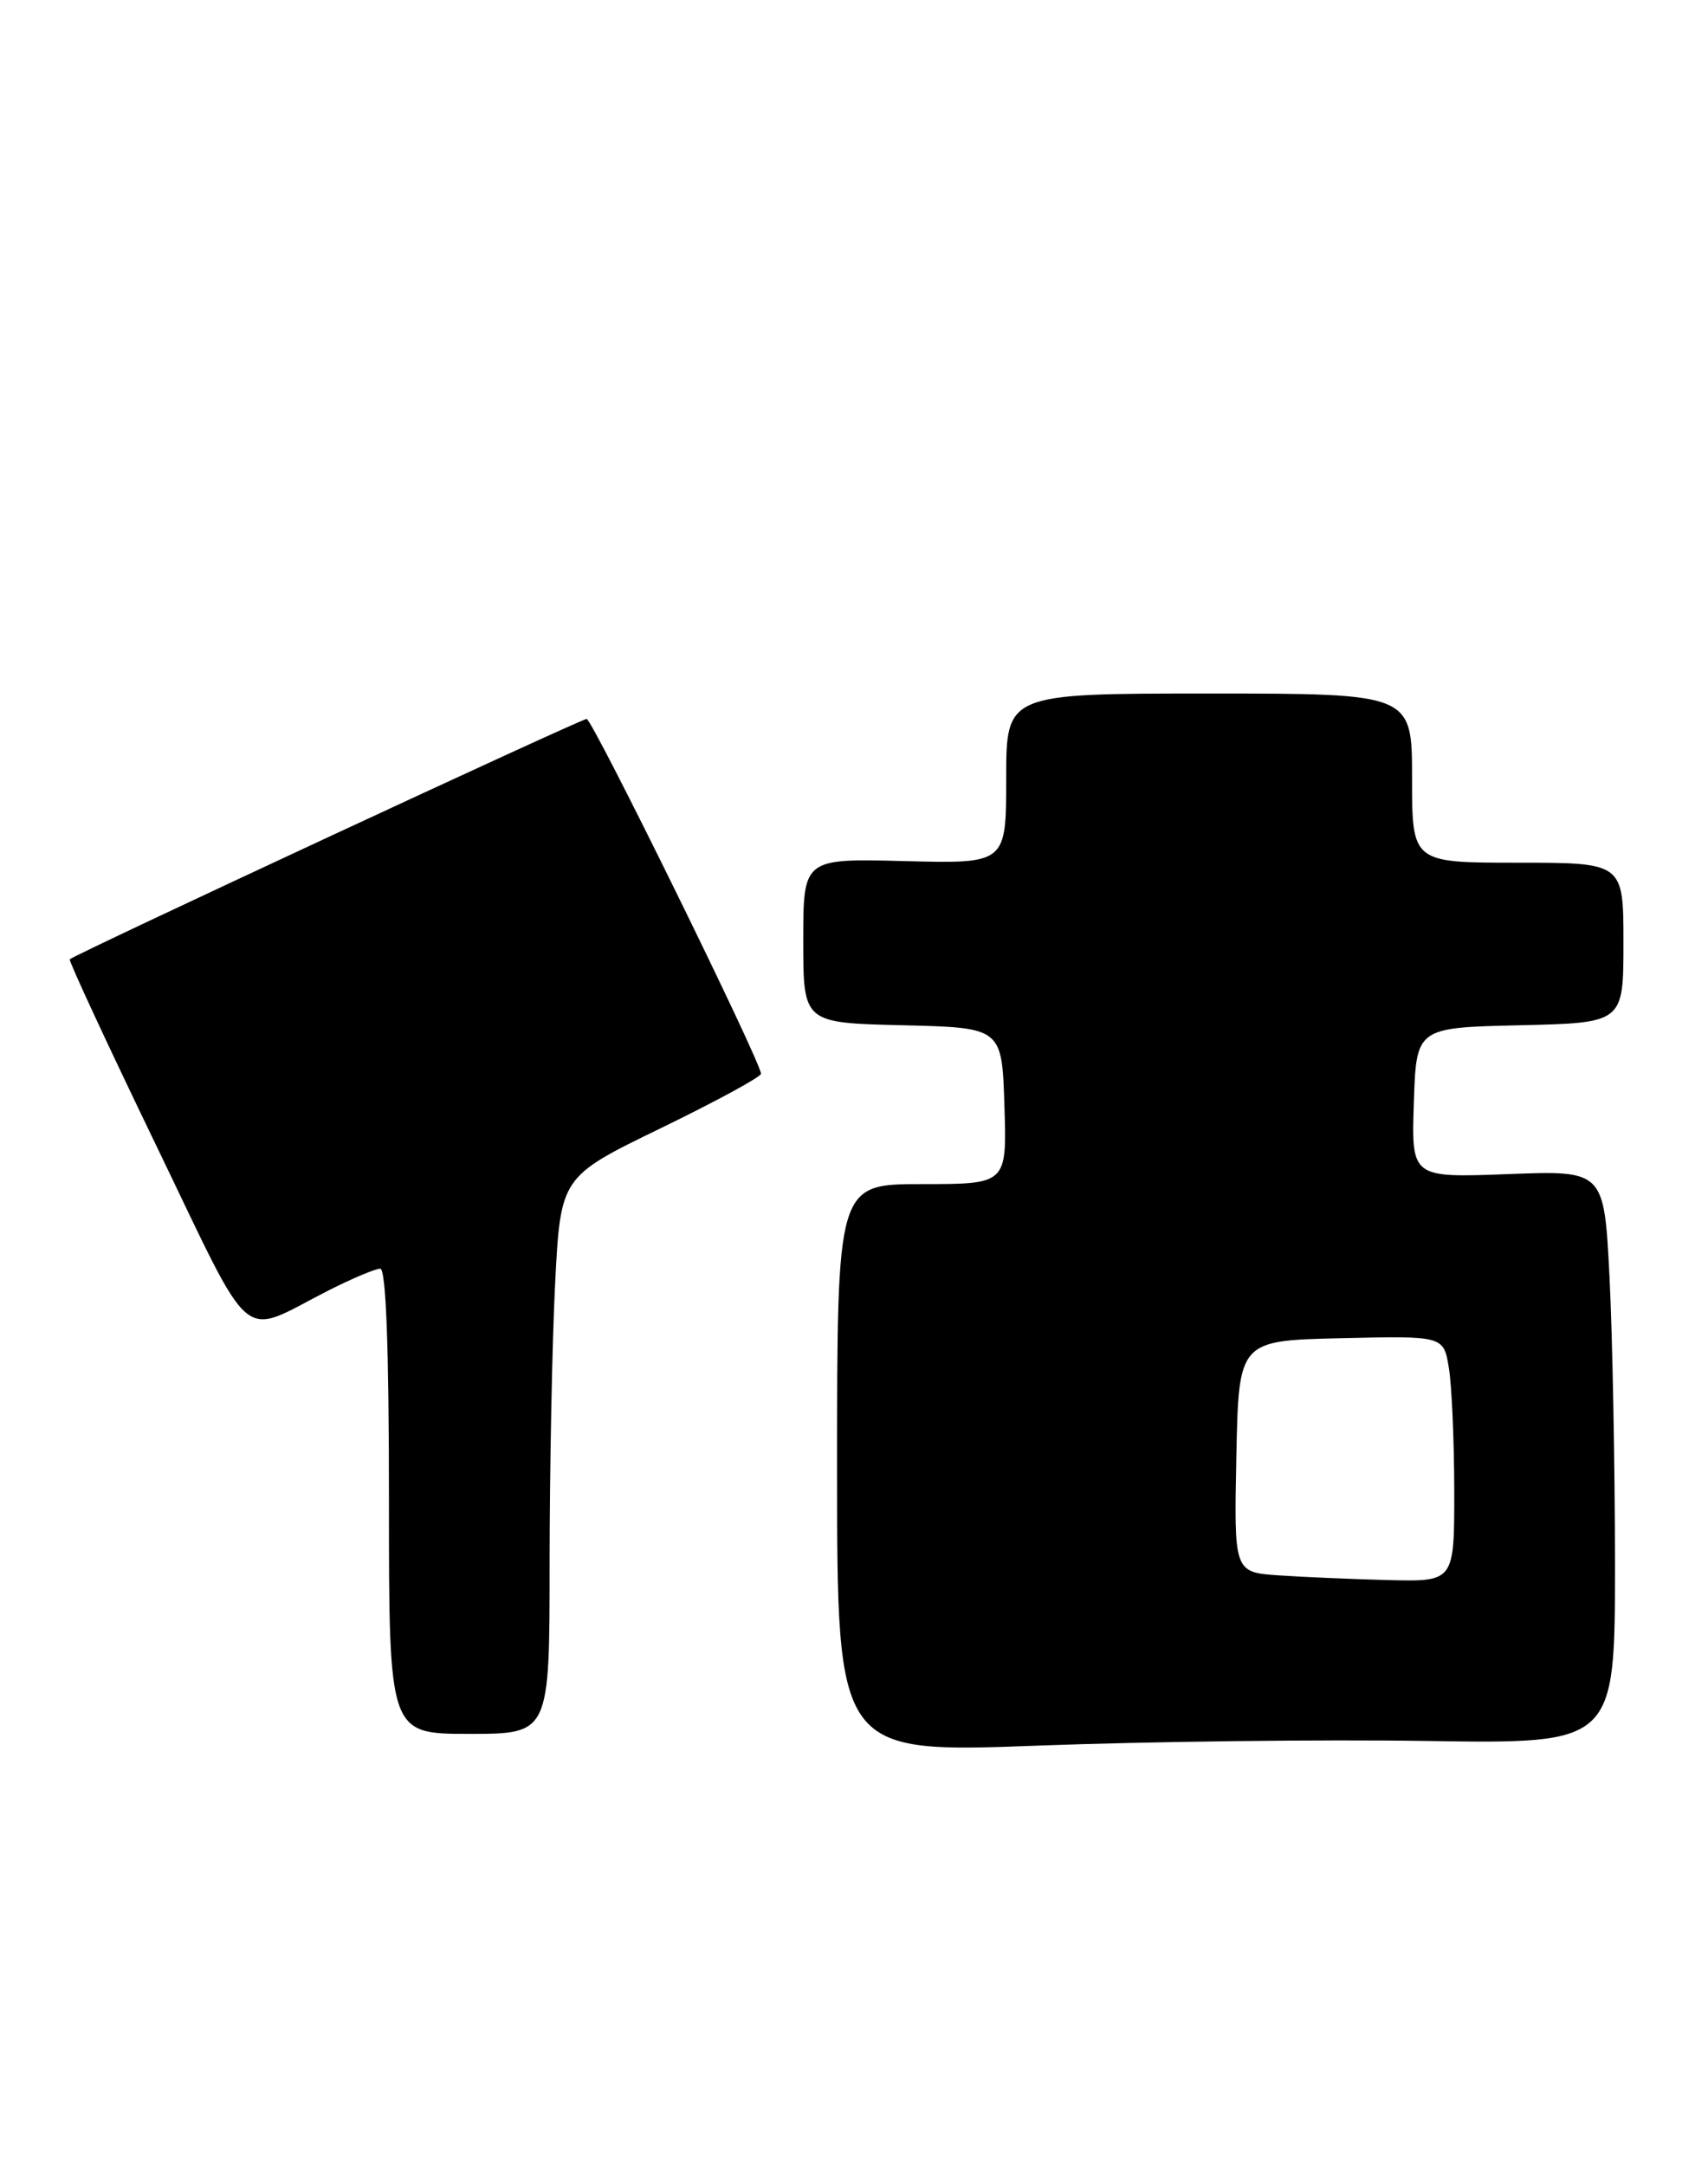 <?xml version="1.0" encoding="UTF-8" standalone="no"?>
<!DOCTYPE svg PUBLIC "-//W3C//DTD SVG 1.1//EN" "http://www.w3.org/Graphics/SVG/1.1/DTD/svg11.dtd" >
<svg xmlns="http://www.w3.org/2000/svg" xmlns:xlink="http://www.w3.org/1999/xlink" version="1.1" viewBox="0 0 202 256">
 <g >
 <path fill="currentColor"
d=" M 168.75 205.84 C 191.00 206.18 191.00 206.18 191.00 184.84 C 190.99 173.10 190.70 157.85 190.35 150.94 C 189.71 138.38 189.71 138.38 178.31 138.82 C 166.92 139.25 166.92 139.25 167.21 130.38 C 167.50 121.50 167.50 121.50 179.75 121.22 C 192.00 120.94 192.00 120.94 192.00 111.47 C 192.00 102.00 192.00 102.00 179.50 102.00 C 167.00 102.00 167.00 102.00 167.00 92.00 C 167.00 82.00 167.00 82.00 143.00 82.00 C 119.00 82.00 119.00 82.00 119.00 92.06 C 119.00 102.12 119.00 102.12 107.00 101.81 C 95.00 101.50 95.00 101.50 95.00 111.22 C 95.00 120.94 95.00 120.94 106.75 121.22 C 118.50 121.50 118.50 121.50 118.79 130.75 C 119.08 140.00 119.08 140.00 109.04 140.00 C 99.00 140.00 99.00 140.00 99.00 173.64 C 99.00 207.28 99.00 207.28 122.75 206.39 C 135.81 205.90 156.51 205.65 168.75 205.84 Z  M 65.00 184.75 C 65.01 173.61 65.30 158.79 65.65 151.82 C 66.30 139.14 66.30 139.14 78.15 133.39 C 84.67 130.22 90.00 127.33 90.00 126.95 C 90.00 125.57 70.06 85.00 69.38 85.00 C 68.72 85.00 8.83 112.84 8.25 113.42 C 8.10 113.57 12.68 123.44 18.43 135.34 C 30.27 159.84 28.11 158.02 38.90 152.55 C 41.67 151.15 44.40 150.00 44.97 150.00 C 45.65 150.00 46.00 159.24 46.00 177.50 C 46.00 205.00 46.00 205.00 55.50 205.00 C 65.00 205.00 65.00 205.00 65.00 184.75 Z  M 151.22 186.26 C 145.94 185.89 145.94 185.89 146.22 172.20 C 146.50 158.50 146.50 158.50 158.61 158.22 C 170.73 157.94 170.73 157.94 171.35 161.72 C 171.70 163.80 171.98 170.34 171.99 176.25 C 172.00 187.00 172.00 187.00 164.25 186.82 C 159.99 186.71 154.12 186.46 151.22 186.26 Z "/>
</g>
</svg>
